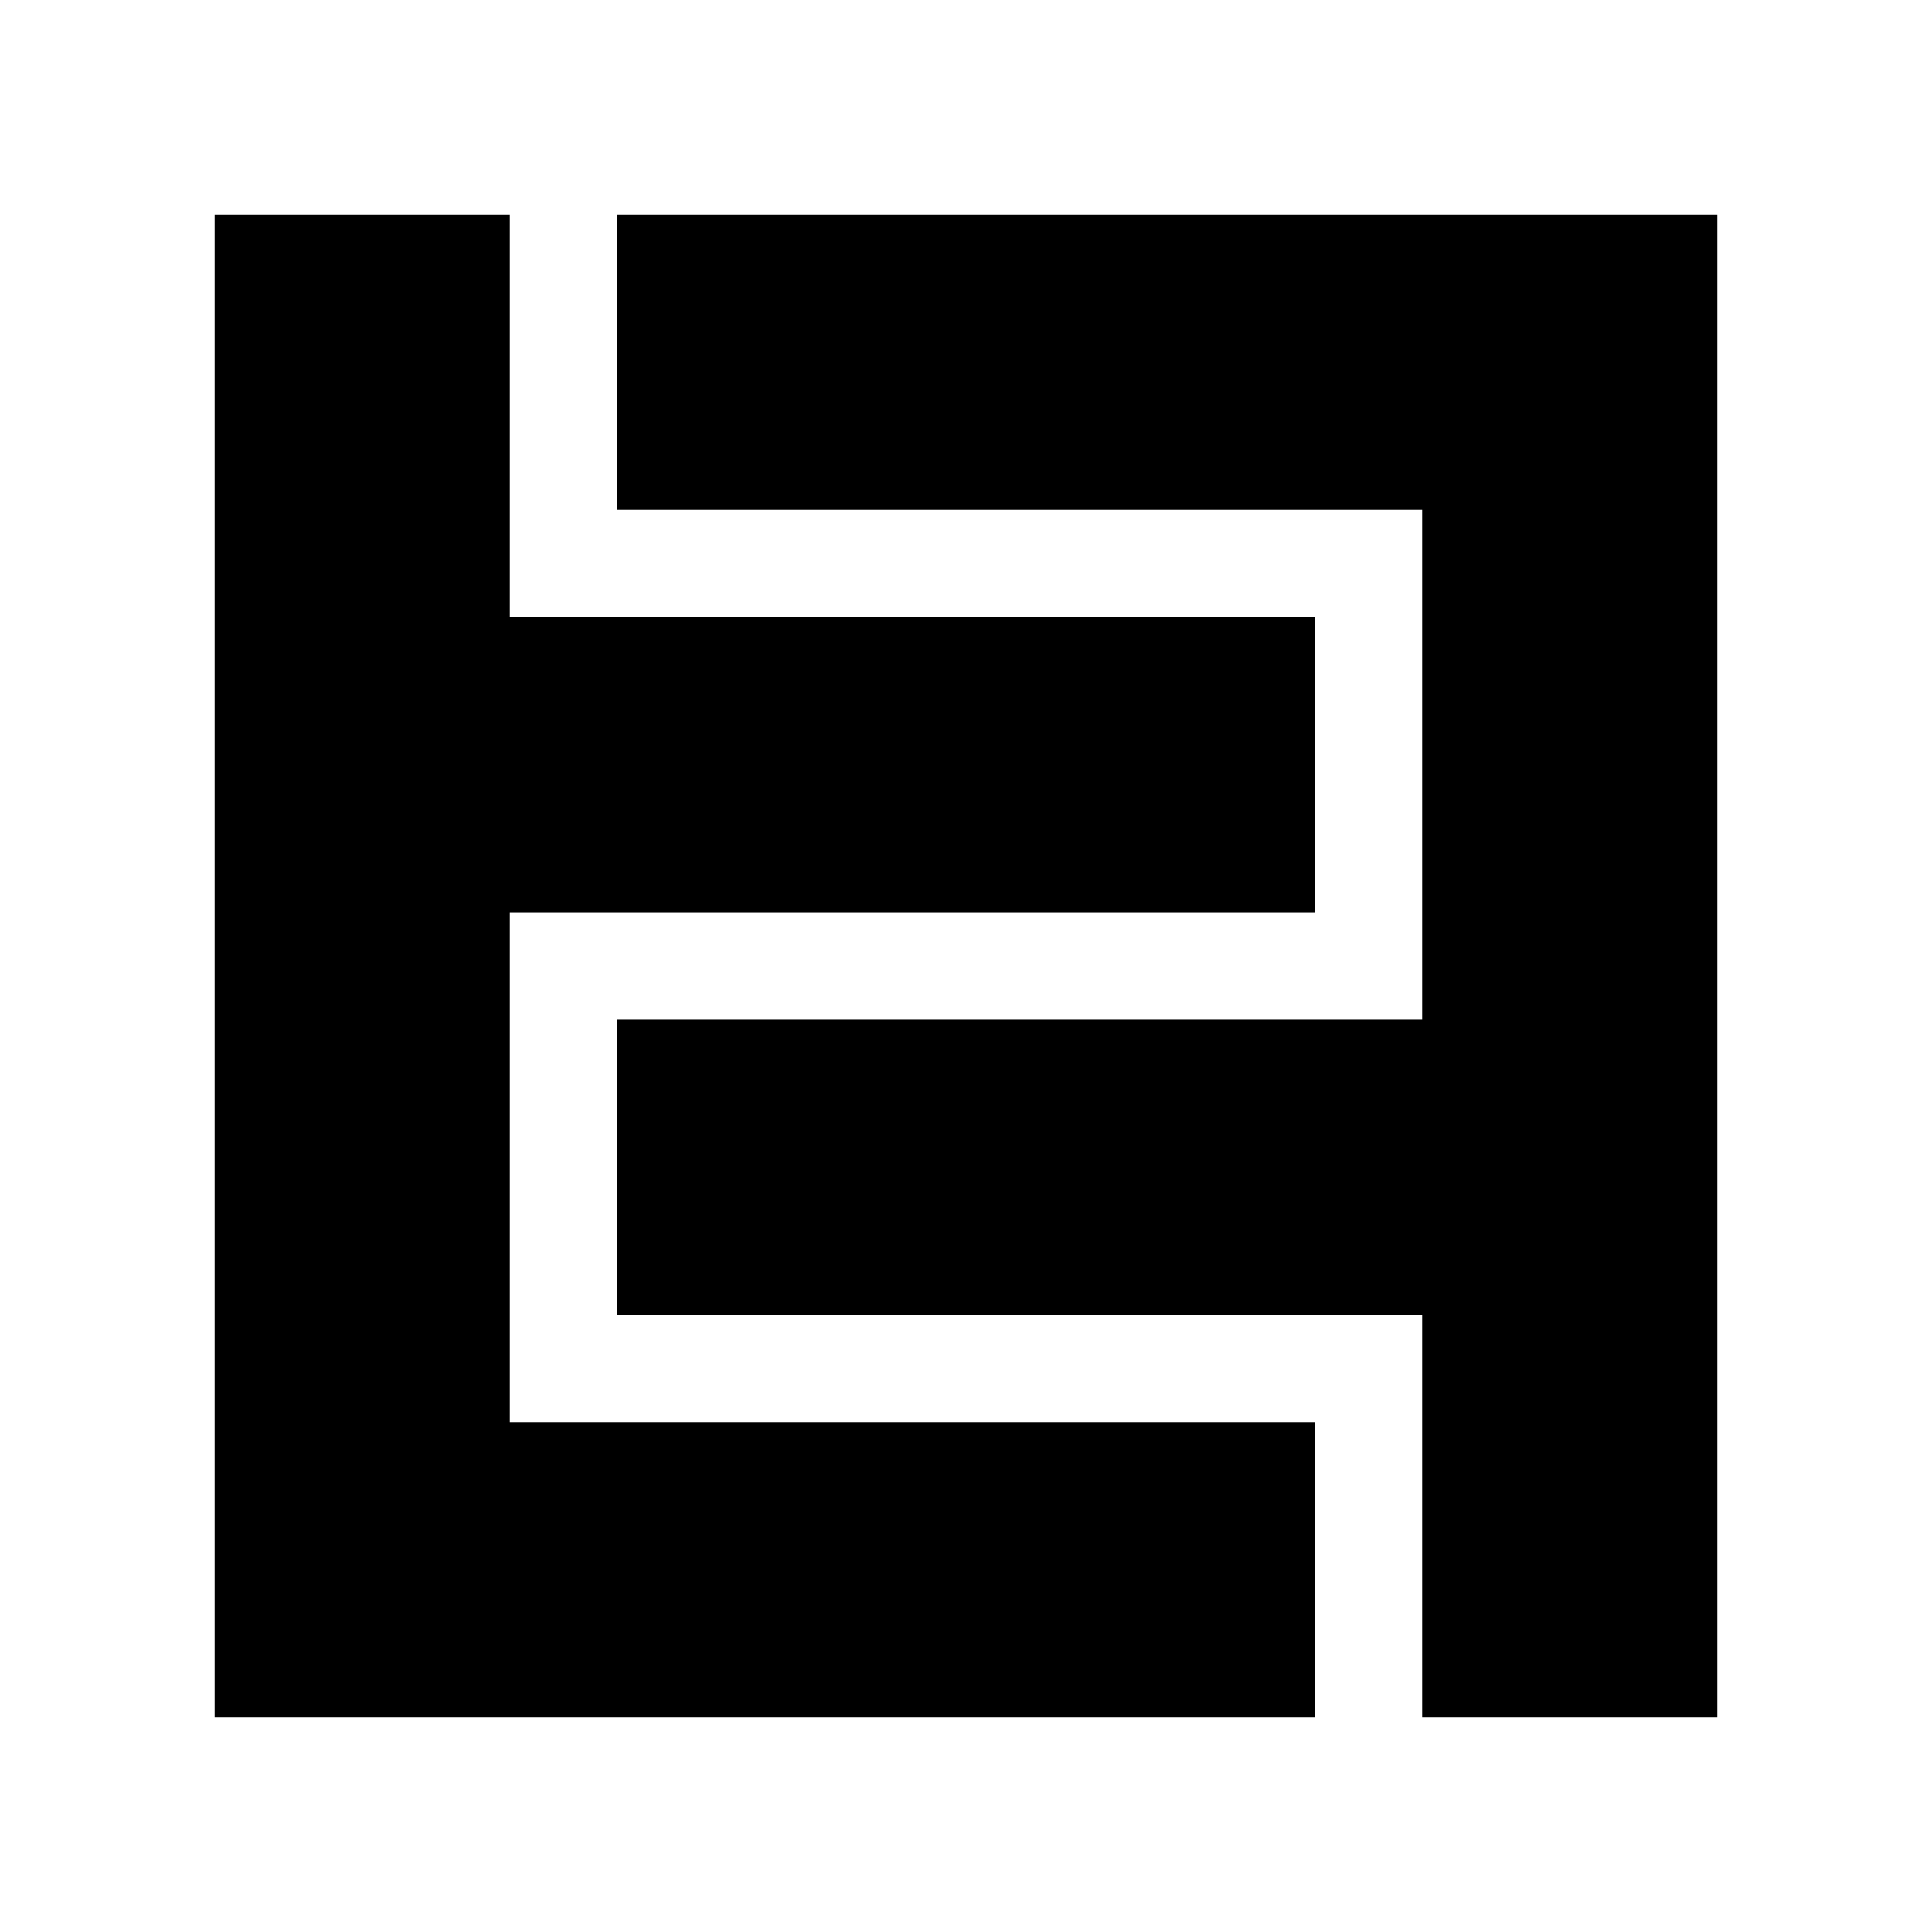 <?xml version="1.0" encoding="UTF-8"?>
<svg id="Layer_1" xmlns="http://www.w3.org/2000/svg" version="1.1" viewBox="0 0 72 72">
  <!-- Generator: Adobe Illustrator 29.4.0, SVG Export Plug-In . SVG Version: 2.1.0 Build 152)  -->
  <g id="left-layout-copy-6">
    <g id="tf-logo">
      <g id="Path">
        <polygon points="49 53 19 53 19 34 49 34 49 23 19 23 19 8 8 8 8 64 49 64 49 53"/>
      </g>
      <polygon points="23 19 53 19 53 38 23 38 23 49 53 49 53 64 64 64 64 8 23 8 23 19"/>
    </g>
  </g>
</svg>